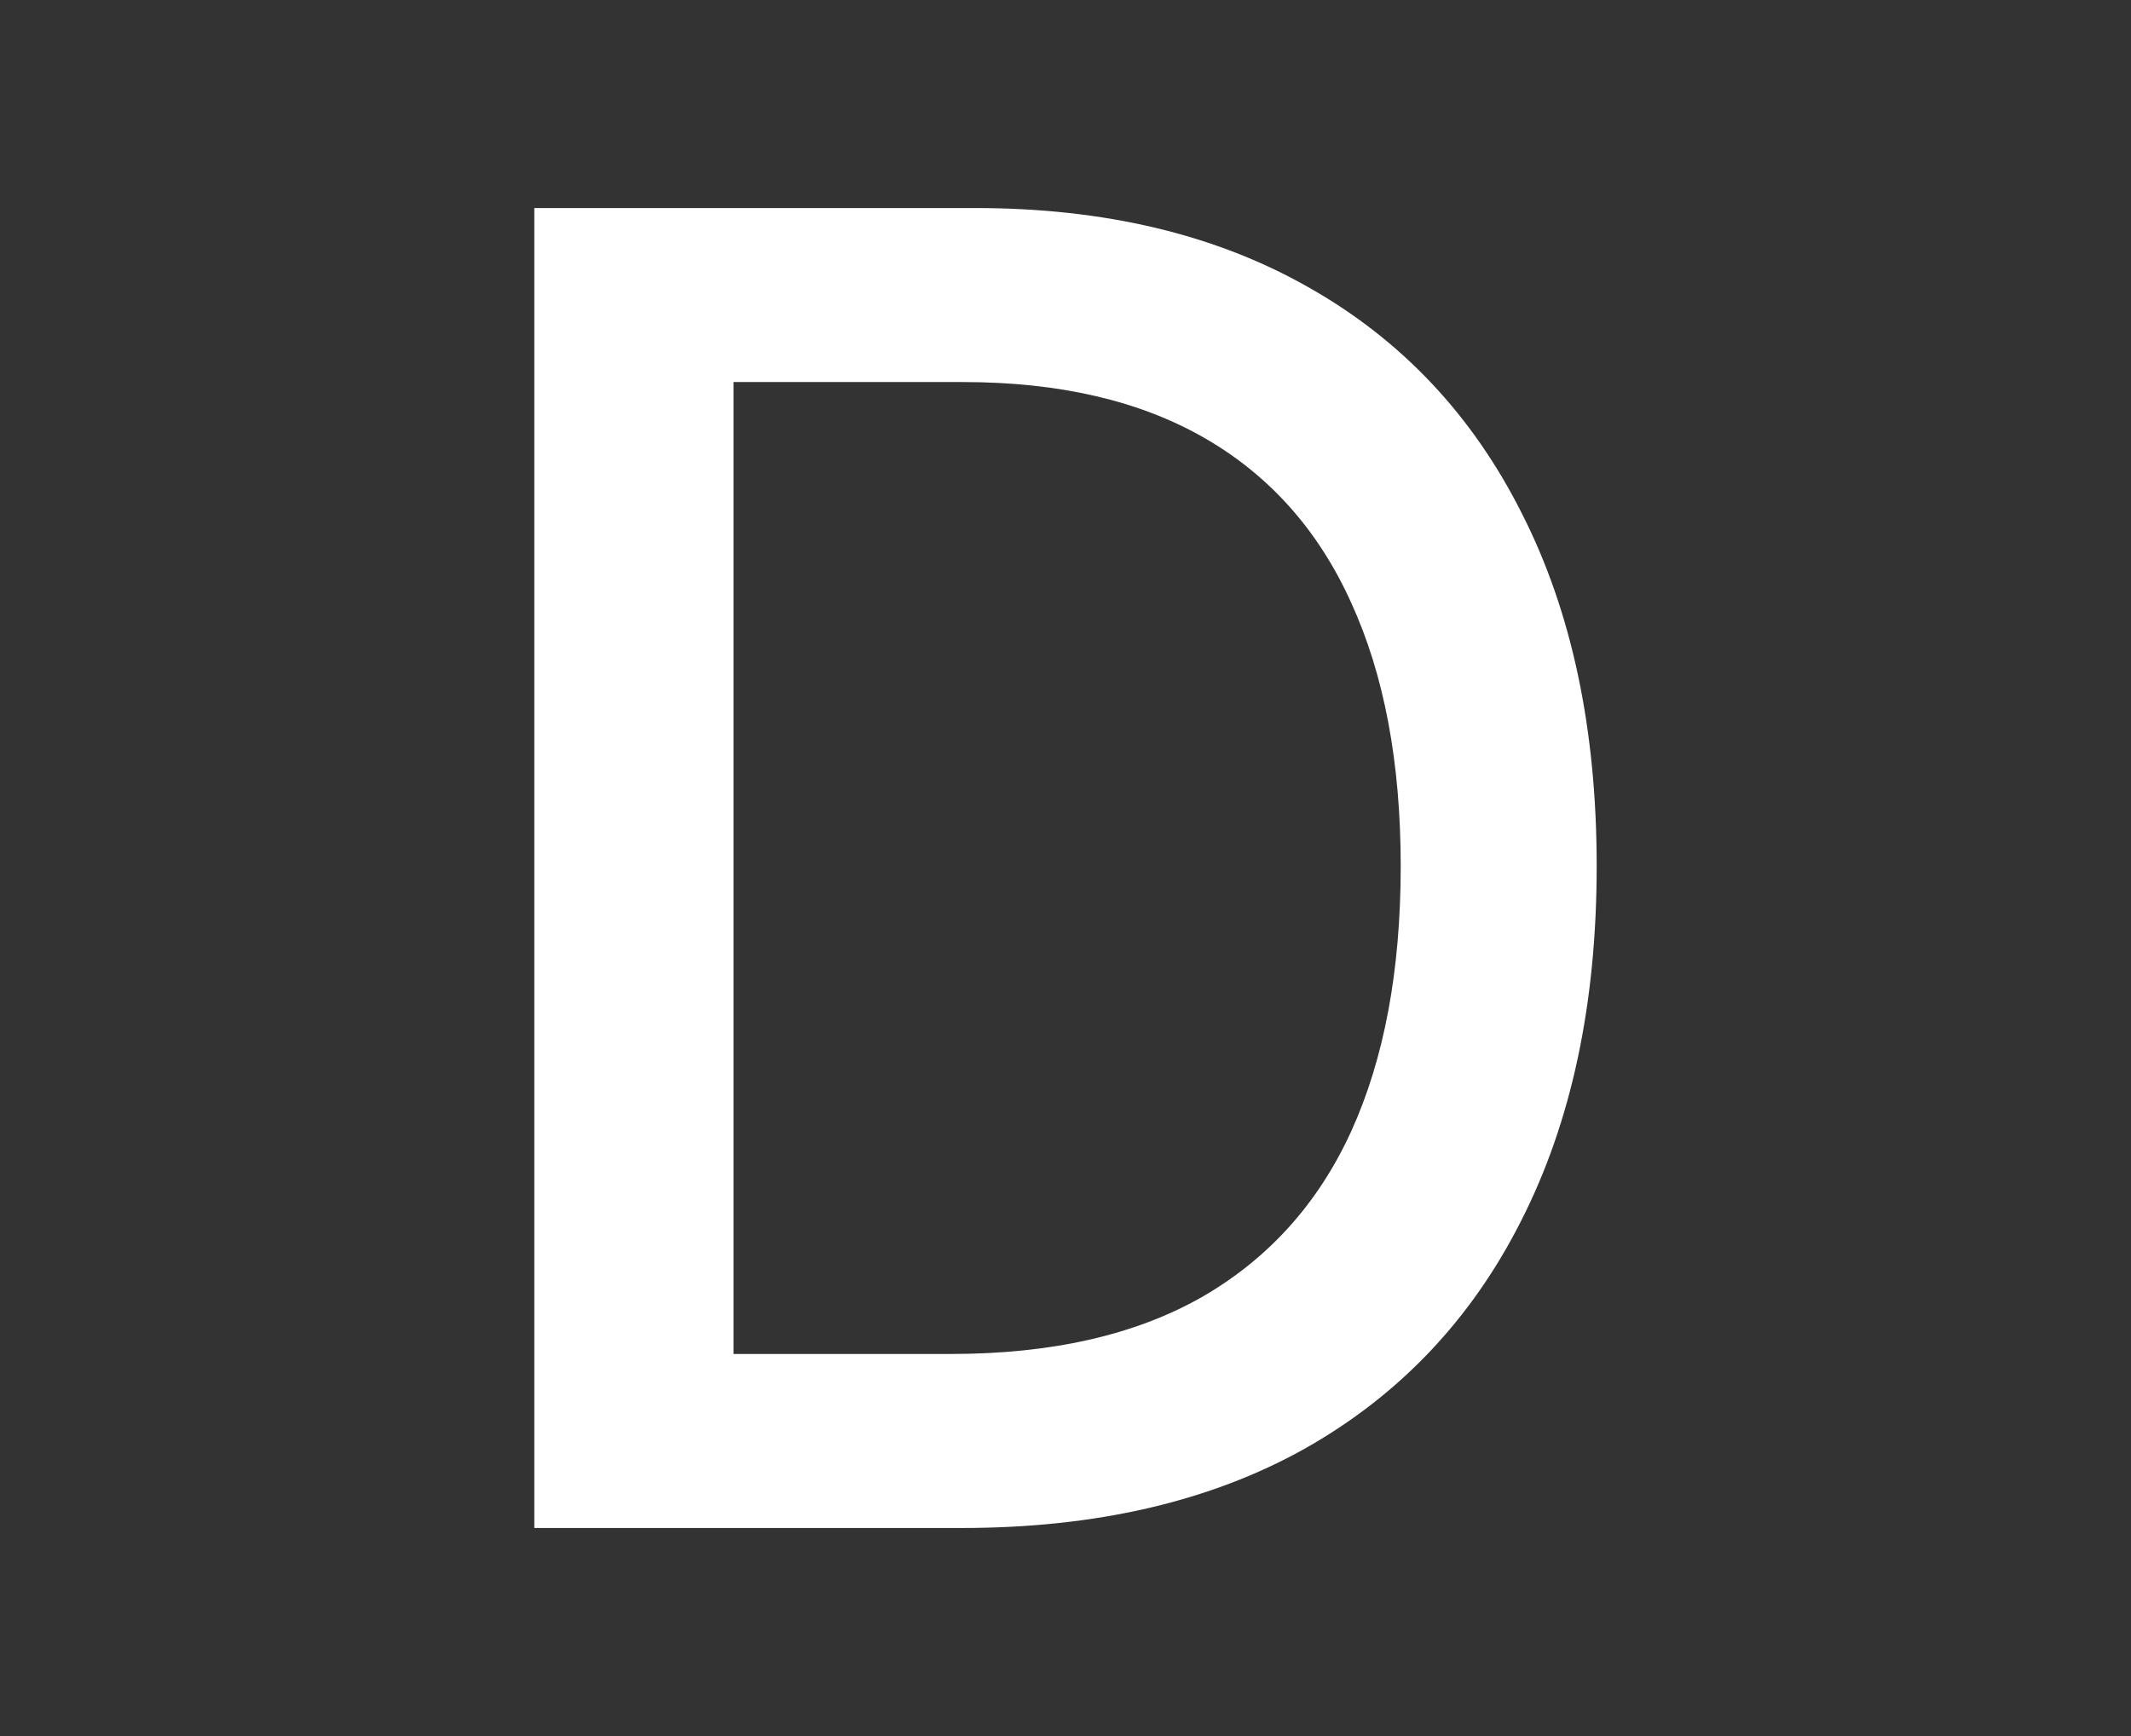 <svg width="216" height="176" viewBox="0 0 216 176" fill="none" xmlns="http://www.w3.org/2000/svg">
<rect x="0" y="0" width="216" height="176" fill="#333333" stroke="none"/>
<g style="mix-blend-mode:overlay">
<path d="M97.48 154.909H54.159V21.091H98.852C111.964 21.091 123.225 23.77 132.634 29.128C142.043 34.442 149.252 42.087 154.261 52.062C159.314 61.994 161.841 73.908 161.841 87.804C161.841 101.743 159.293 113.723 154.196 123.742C149.143 133.76 141.825 141.471 132.242 146.872C122.658 152.23 111.071 154.909 97.48 154.909ZM74.35 137.267H96.369C106.563 137.267 115.035 135.35 121.787 131.517C128.539 127.64 133.592 122.043 136.946 114.724C140.3 107.363 141.977 98.389 141.977 87.804C141.977 77.306 140.3 68.398 136.946 61.08C133.636 53.761 128.691 48.207 122.114 44.418C115.536 40.628 107.368 38.733 97.611 38.733H74.35V137.267Z" fill="white"/>
</g>
</svg>
